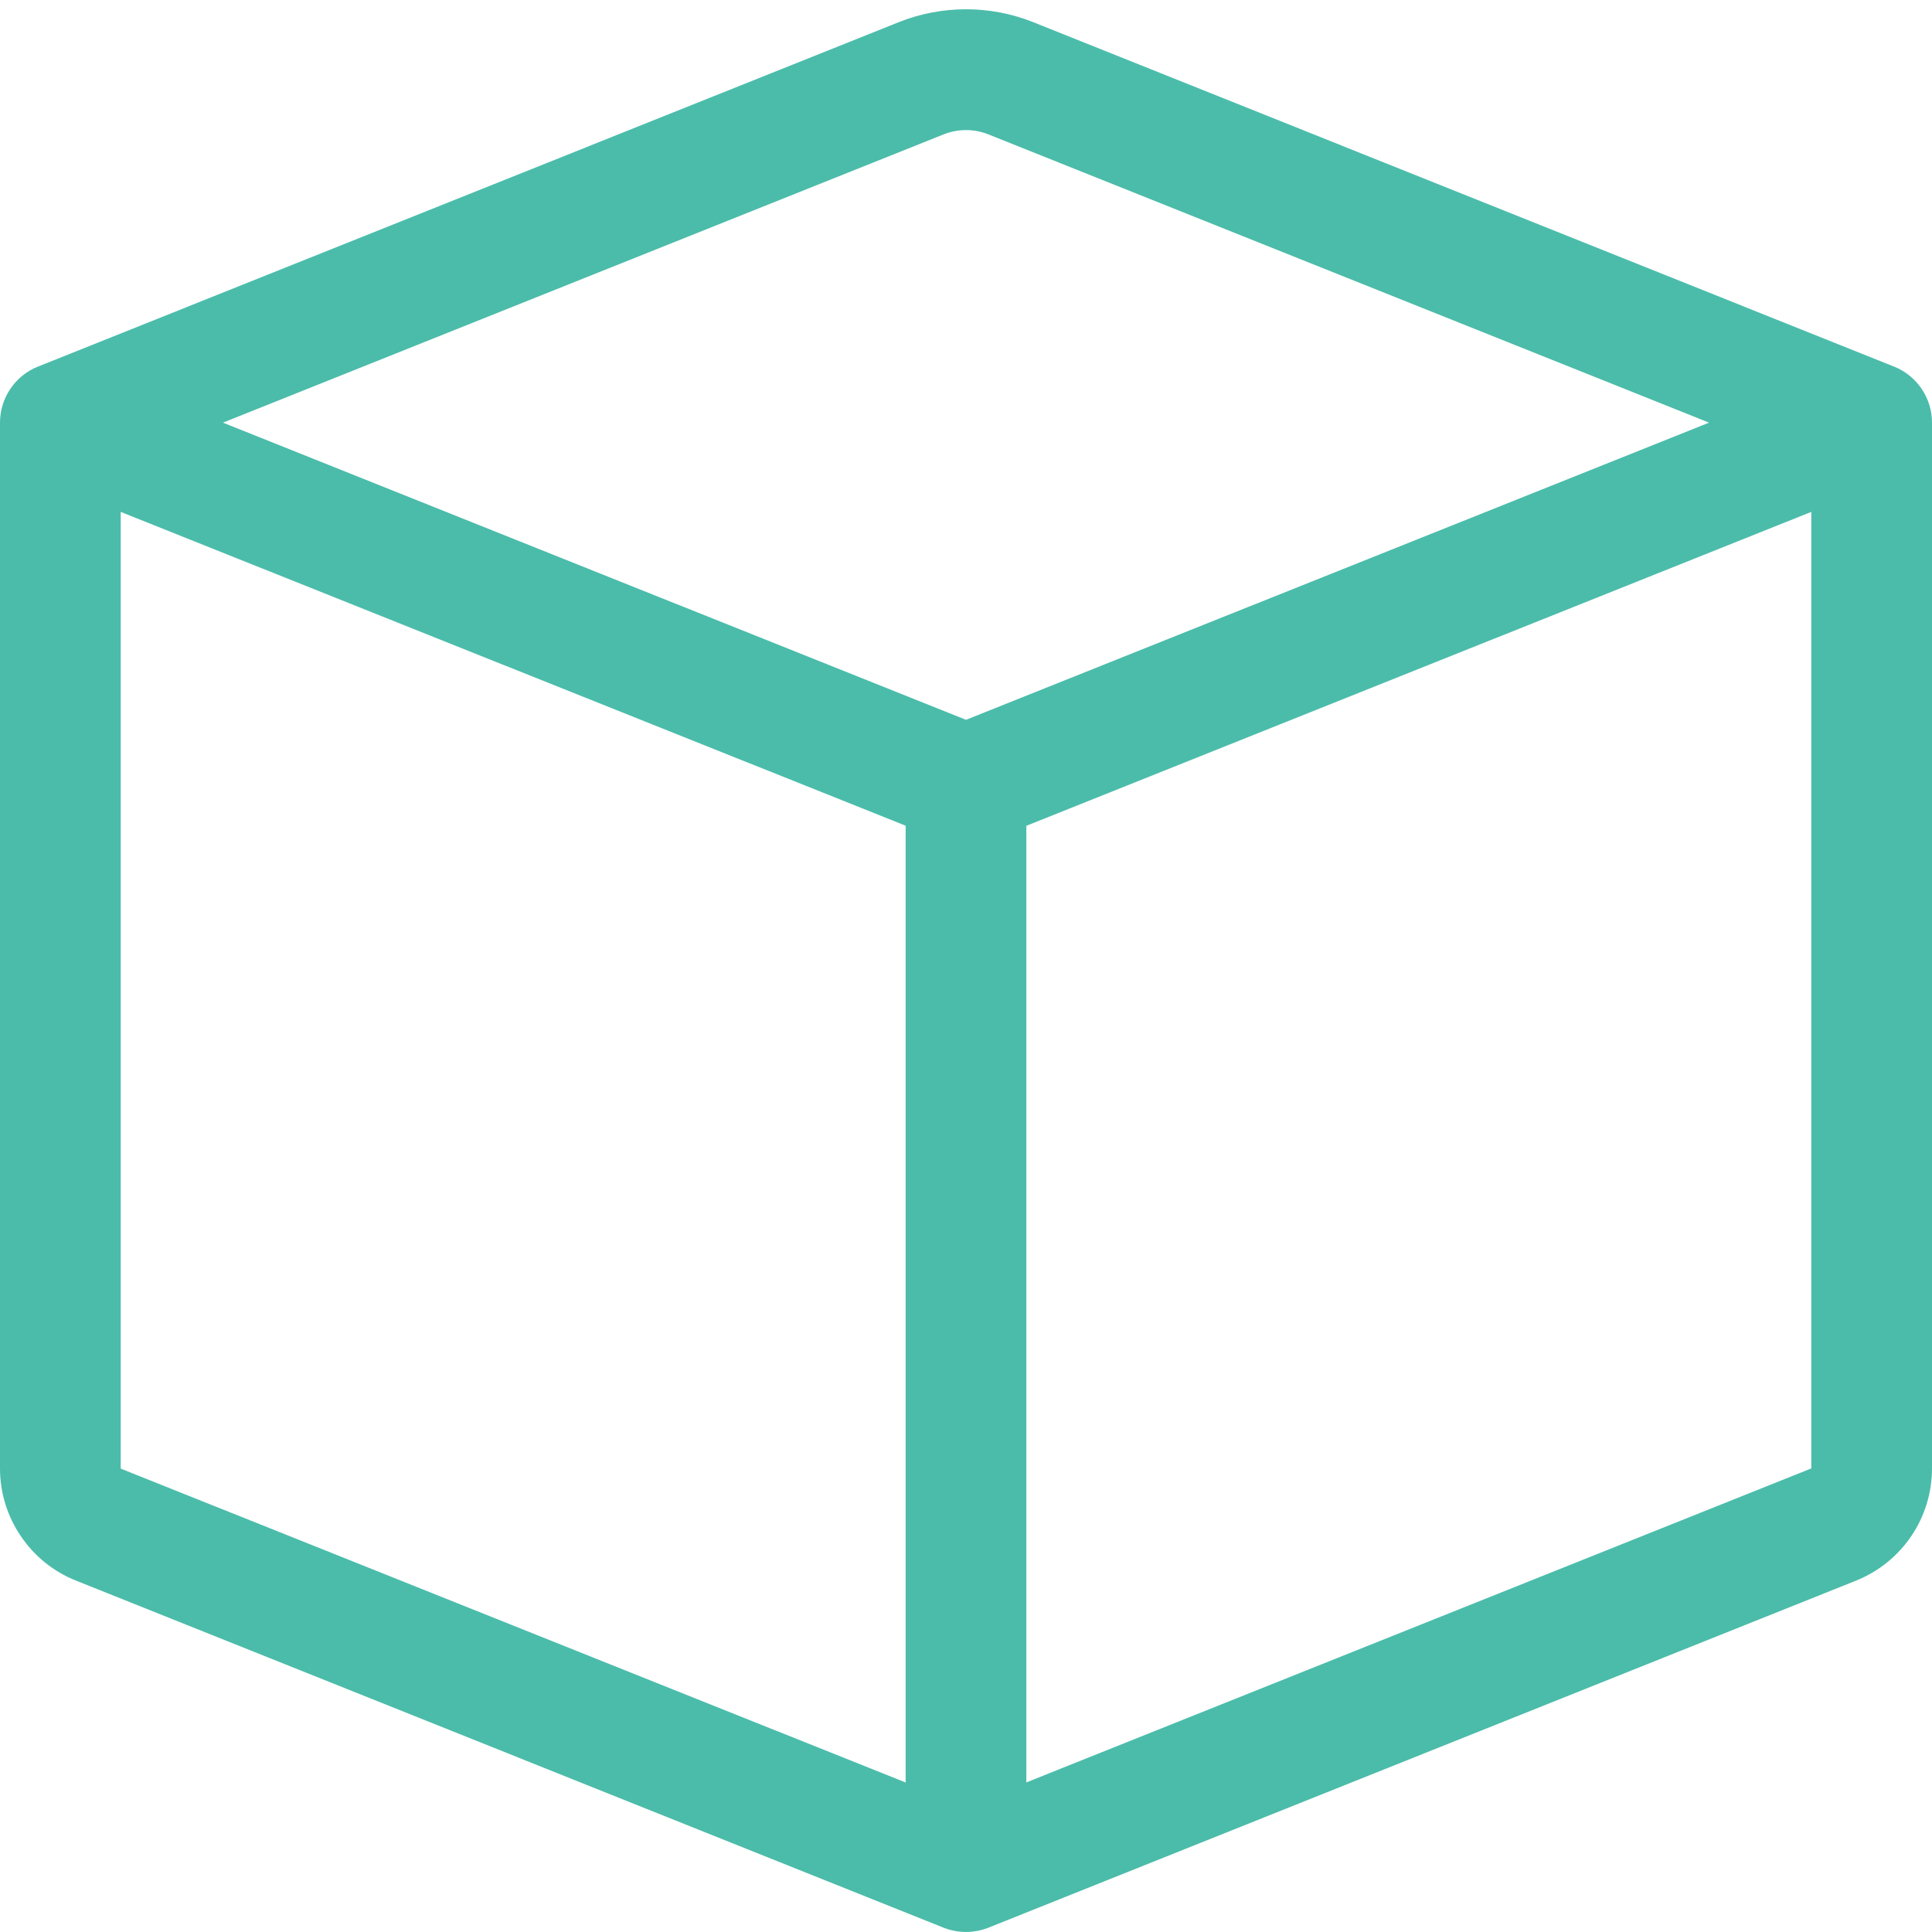 <svg width="21" height="21" viewBox="0 0 21 21" fill="none" xmlns="http://www.w3.org/2000/svg">
<g clip-path="url(#clip0_569_2276)">
<path d="M10.744 1.461C10.587 1.398 10.413 1.398 10.256 1.461L2.423 4.594L10.5 7.824L18.577 4.594L10.744 1.461ZM19.688 5.564L11.156 8.976V19.374L19.688 15.961V5.565V5.564ZM9.844 19.375V8.975L1.312 5.564V15.963L9.844 19.375V19.375ZM9.769 0.241C10.238 0.054 10.762 0.054 11.231 0.241L20.588 3.985C20.709 4.033 20.814 4.118 20.887 4.226C20.961 4.335 21 4.463 21 4.594V15.963C21 16.225 20.921 16.481 20.774 16.698C20.627 16.915 20.418 17.083 20.174 17.181L10.744 20.953C10.587 21.015 10.413 21.015 10.256 20.953L0.827 17.181C0.583 17.084 0.374 16.916 0.227 16.698C0.079 16.481 0 16.225 0 15.963L0 4.594C3.05024e-05 4.463 0.039 4.335 0.113 4.226C0.186 4.118 0.29 4.033 0.412 3.985L9.769 0.241Z" fill="#4BBCAA"/>
</g>
<defs>
<clipPath id="clip0_569_2276">
<rect width="21" height="21" fill="white"/>
</clipPath>
</defs>
</svg>
